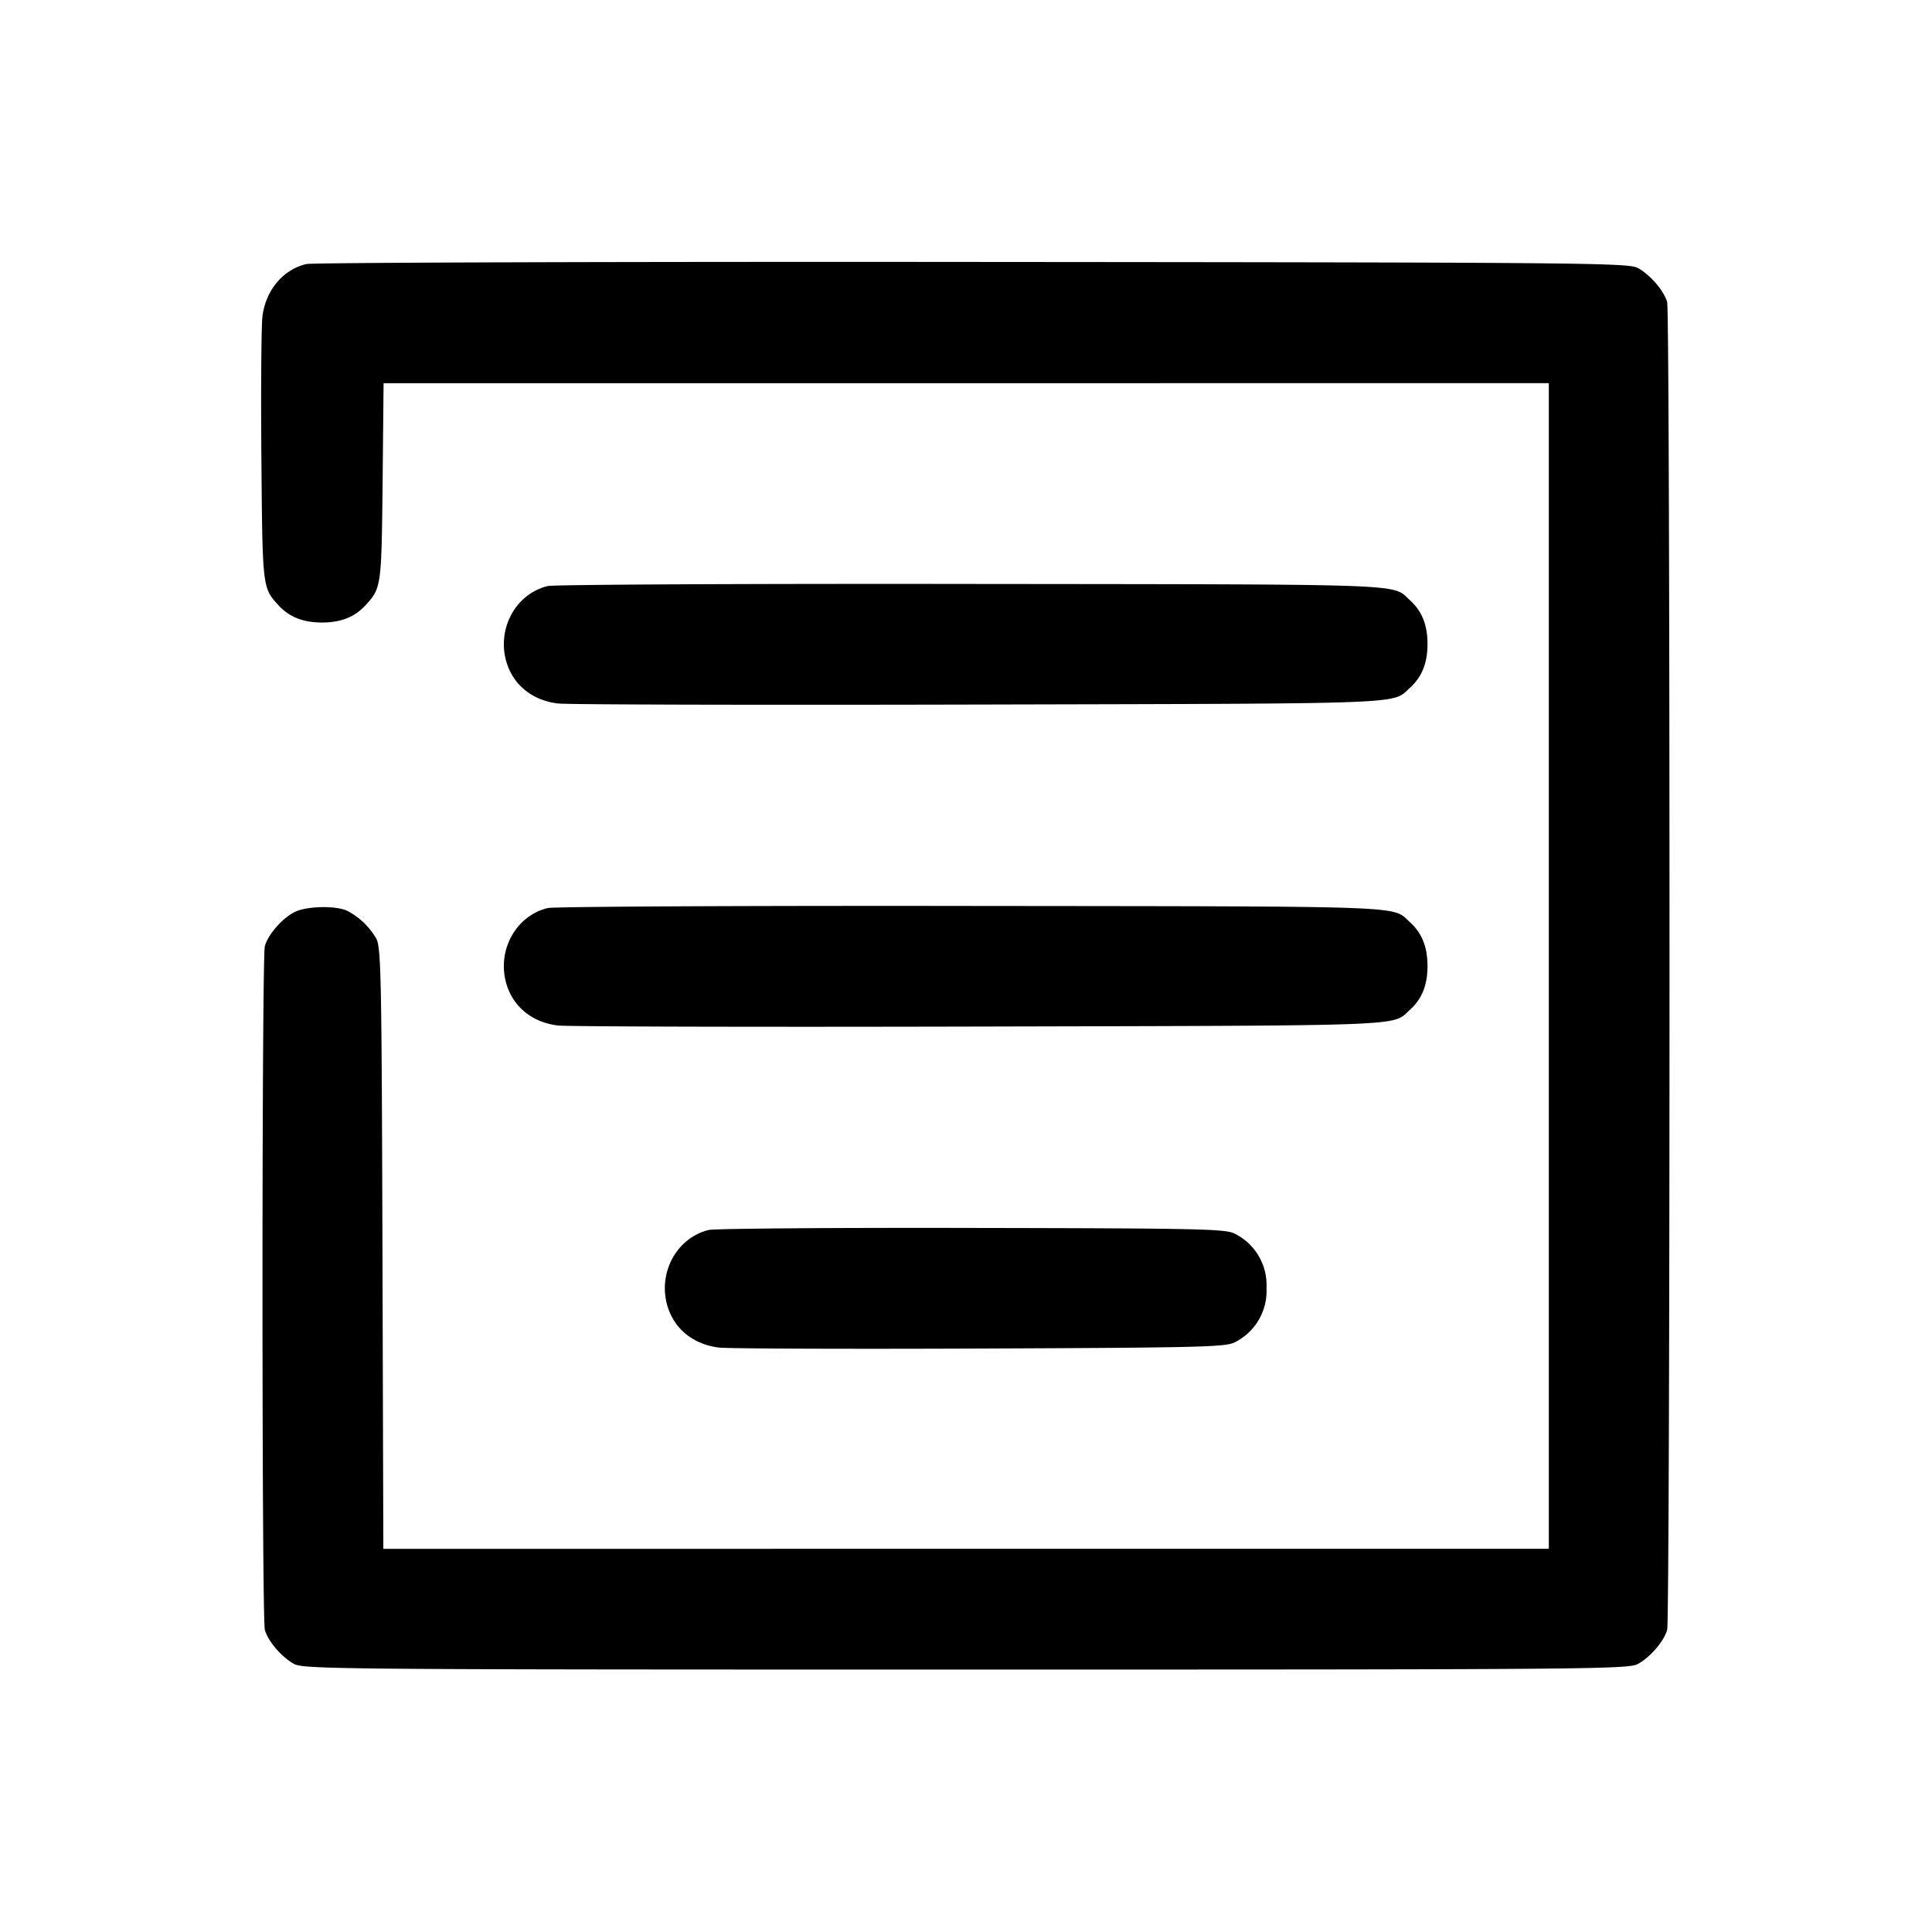 <svg width="24" height="24" fill="none" xmlns="http://www.w3.org/2000/svg"><path d="M3.805 3.28c-.29.069-.505.326-.545.652-.014.114-.02.901-.013 1.748.014 1.628.013 1.618.208 1.834.136.15.308.219.545.219.237 0 .409-.069.545-.219.192-.212.194-.229.208-1.524l.012-1.23H19.24v14.48H4.762l-.011-3.73c-.01-3.383-.017-3.741-.077-3.85a.89.89 0 0 0-.354-.342c-.14-.072-.514-.064-.665.014-.153.08-.325.277-.365.421-.039.14-.039 8.354 0 8.494.04.142.21.34.365.424.117.065.657.069 8.345.069 7.688 0 8.228-.004 8.345-.069.155-.084.325-.282.365-.424.039-.14.039-16.354 0-16.494-.04-.142-.21-.34-.365-.424-.117-.064-.66-.069-8.265-.075-4.477-.004-8.201.008-8.275.026m3 4c-.381.091-.618.495-.526.897.071.31.318.523.653.562.114.014 2.476.02 5.248.013 5.395-.013 5.107-.002 5.334-.207.15-.136.219-.308.219-.545 0-.237-.069-.409-.219-.545-.227-.206.071-.195-5.434-.201-2.827-.004-5.201.008-5.275.026m0 4c-.381.091-.618.495-.526.897.071.31.318.523.653.562.114.014 2.476.02 5.248.013 5.395-.013 5.107-.002 5.334-.207.15-.136.219-.308.219-.545 0-.237-.069-.409-.219-.545-.227-.206.071-.195-5.434-.201-2.827-.004-5.201.008-5.275.026m2 3.999c-.381.092-.618.496-.526.898.071.31.317.522.653.563.114.013 1.576.019 3.248.012 2.739-.011 3.052-.019 3.16-.078a.713.713 0 0 0 .393-.674.713.713 0 0 0-.393-.674c-.109-.06-.421-.067-3.26-.072-1.727-.004-3.201.008-3.275.025" fill-rule="evenodd" fill="#000"/></svg>